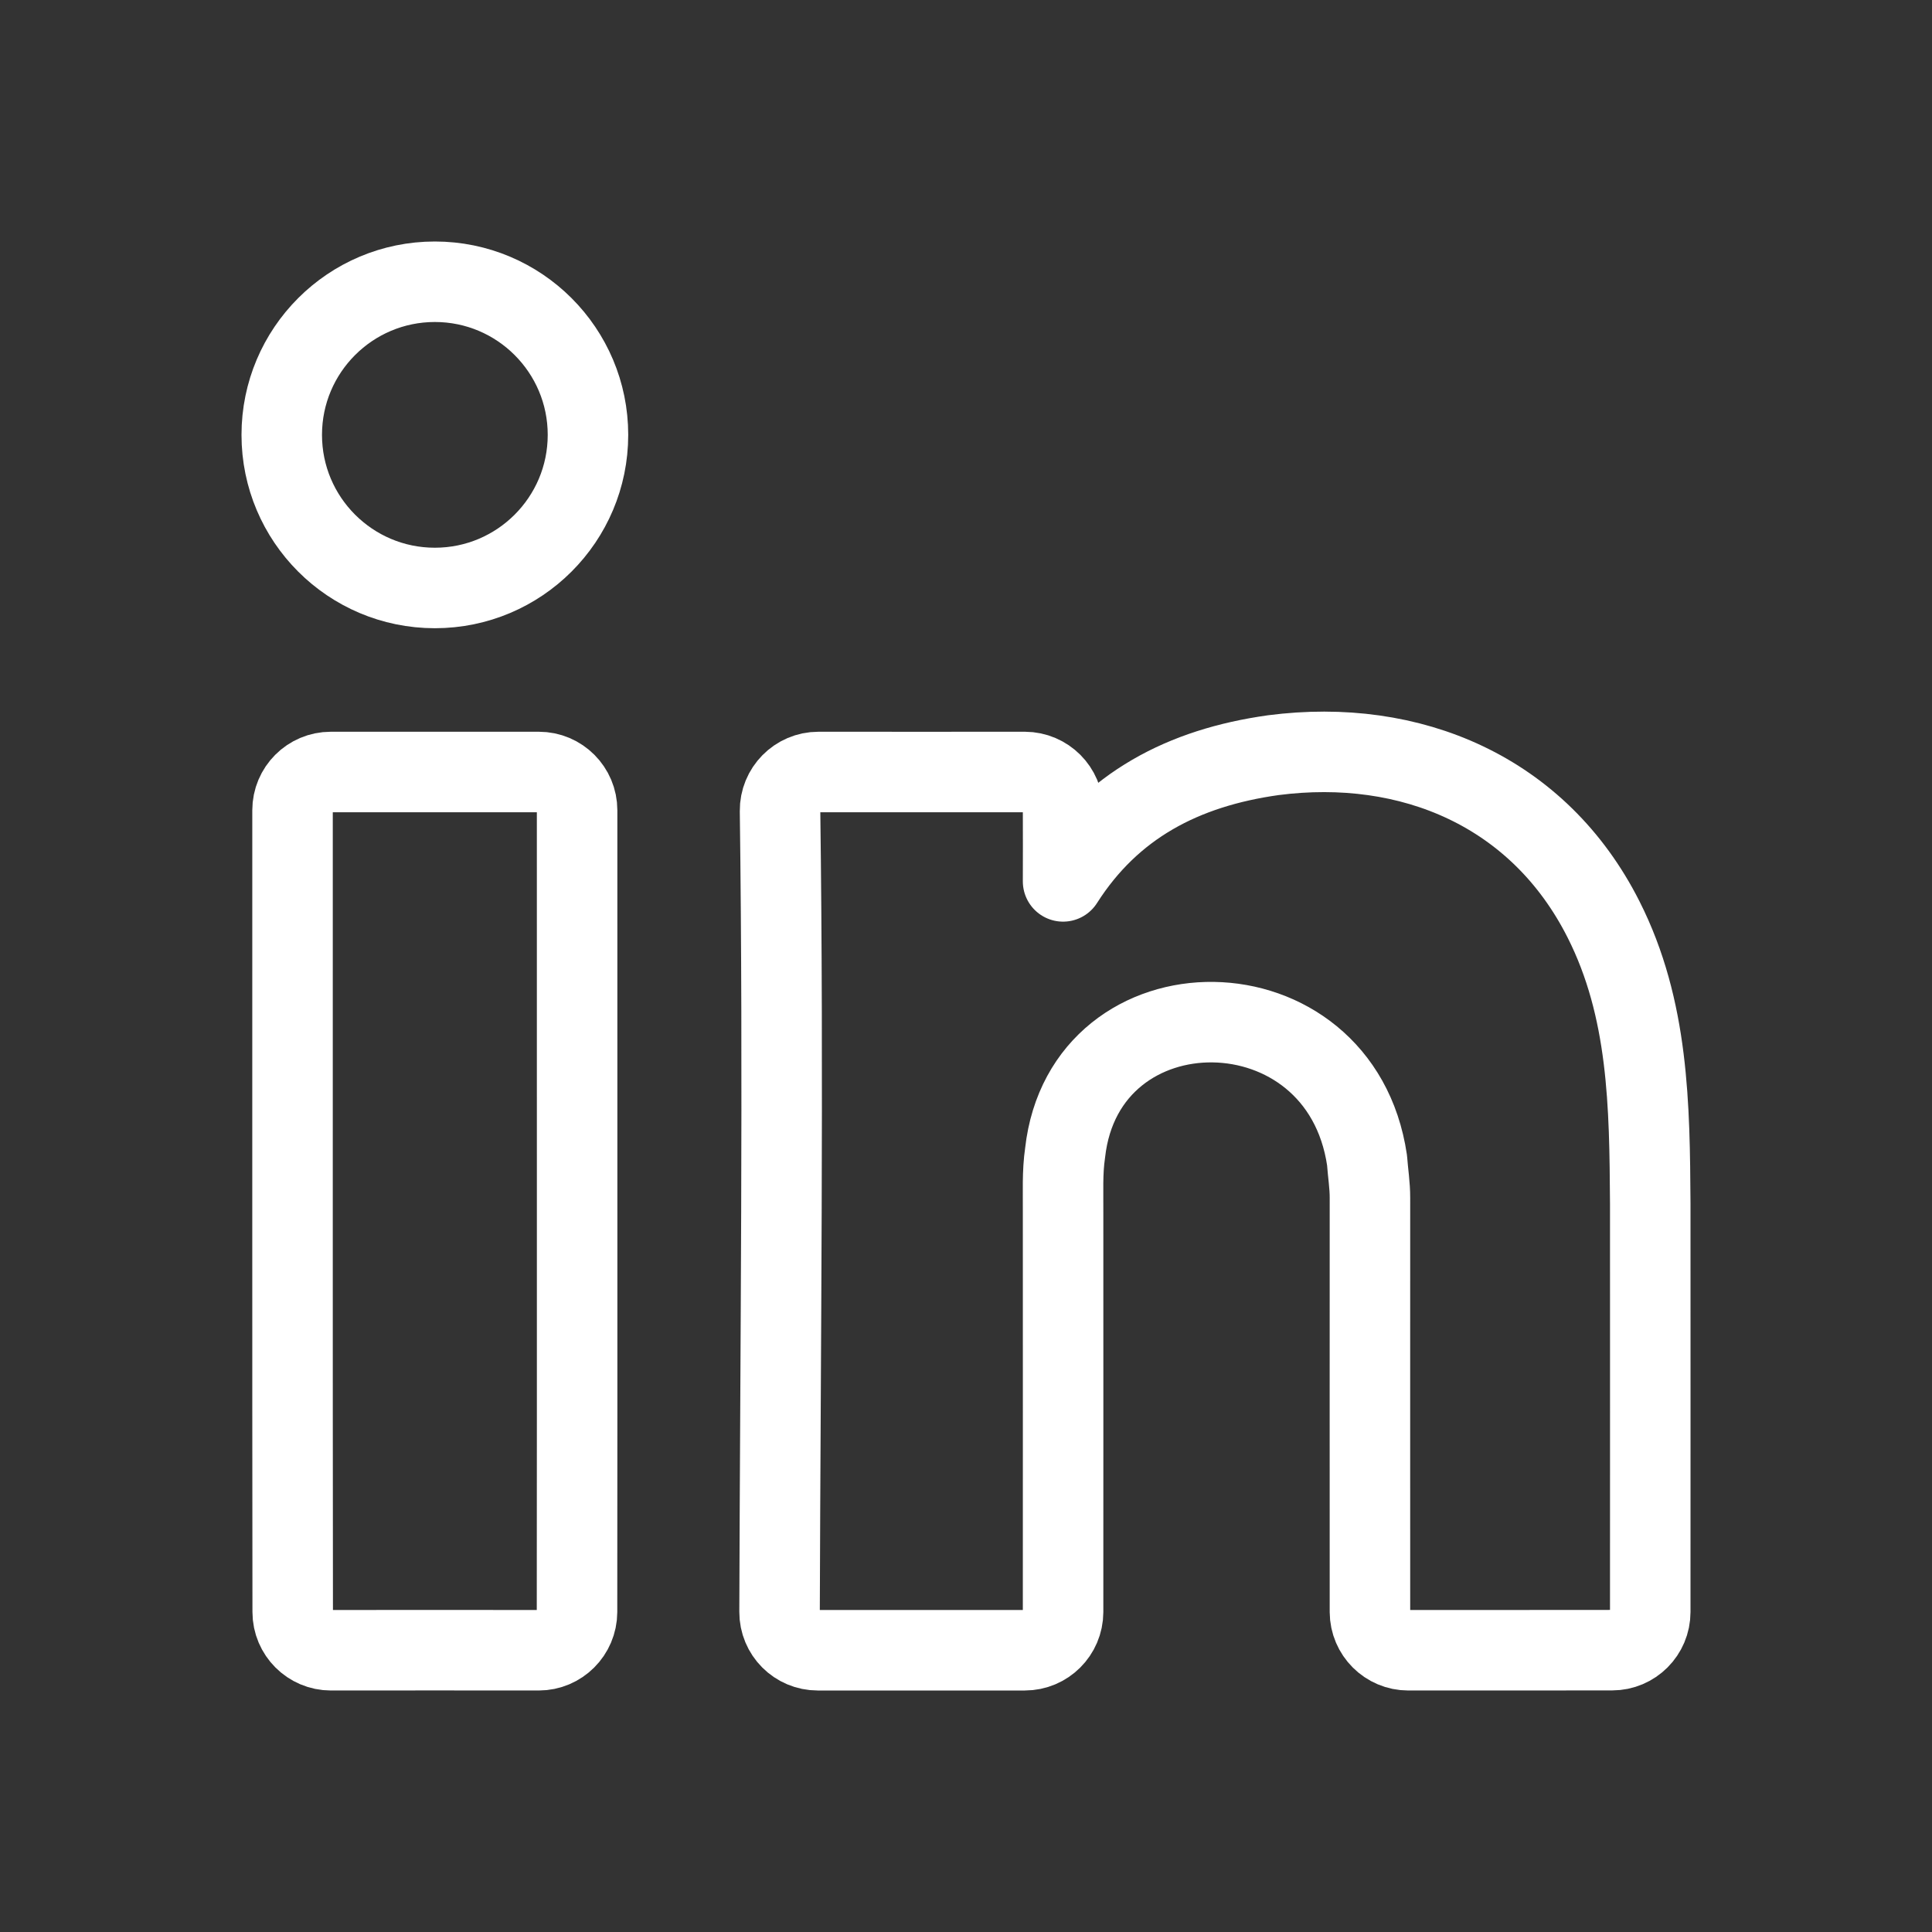 <svg xmlns="http://www.w3.org/2000/svg" width="24" height="24" viewBox="0 0 24 24" fill="none">
  <rect x="0" y="0" width="24" height="24" fill="#333333" stroke="none"/>
  <path d="M15.818 9.381C17.523 9.16 19.116 9.829 19.92 11.422C20.482 12.534 20.492 13.736 20.5 14.95C20.5 16.642 20.501 18.333 20.5 20.025C20.5 20.286 20.288 20.499 20.026 20.499C19.164 20.501 18.357 20.499 17.495 20.5C17.232 20.5 17.019 20.287 17.018 20.025C17.016 18.175 17.019 16.732 17.018 14.883C17.019 14.726 16.993 14.57 16.982 14.414C16.648 12.145 13.475 12.137 13.231 14.321C13.195 14.566 13.208 14.813 13.206 15.06C13.205 16.851 13.208 18.235 13.206 20.025C13.205 20.288 12.992 20.5 12.73 20.5C11.86 20.5 11.03 20.5 10.159 20.5C9.896 20.5 9.683 20.287 9.684 20.023C9.694 16.703 9.734 13.393 9.69 10.073C9.687 9.808 9.901 9.59 10.167 9.59C11.035 9.591 11.863 9.59 12.731 9.59C12.993 9.591 13.206 9.804 13.206 10.066C13.207 10.424 13.207 10.592 13.206 10.949C13.807 10.006 14.696 9.538 15.818 9.381Z" stroke="white" stroke-linecap="round" stroke-linejoin="round"/>
  <path d="M3.634 10.066C3.634 9.803 3.847 9.59 4.109 9.59C4.971 9.59 5.832 9.59 6.694 9.59C6.956 9.59 7.169 9.803 7.169 10.066C7.168 13.385 7.171 16.705 7.168 20.025C7.167 20.287 6.954 20.5 6.692 20.5C5.832 20.499 4.971 20.499 4.111 20.5C3.849 20.5 3.636 20.287 3.636 20.025C3.632 16.705 3.635 13.385 3.634 10.066Z" stroke="white" stroke-linecap="round" stroke-linejoin="round"/>
  <path d="M5.402 7.304C6.452 7.304 7.304 6.452 7.304 5.402C7.304 4.352 6.452 3.5 5.402 3.5C4.352 3.5 3.5 4.352 3.5 5.402C3.5 6.452 4.352 7.304 5.402 7.304Z" stroke="white" stroke-linecap="round" stroke-linejoin="round"/>
</svg>